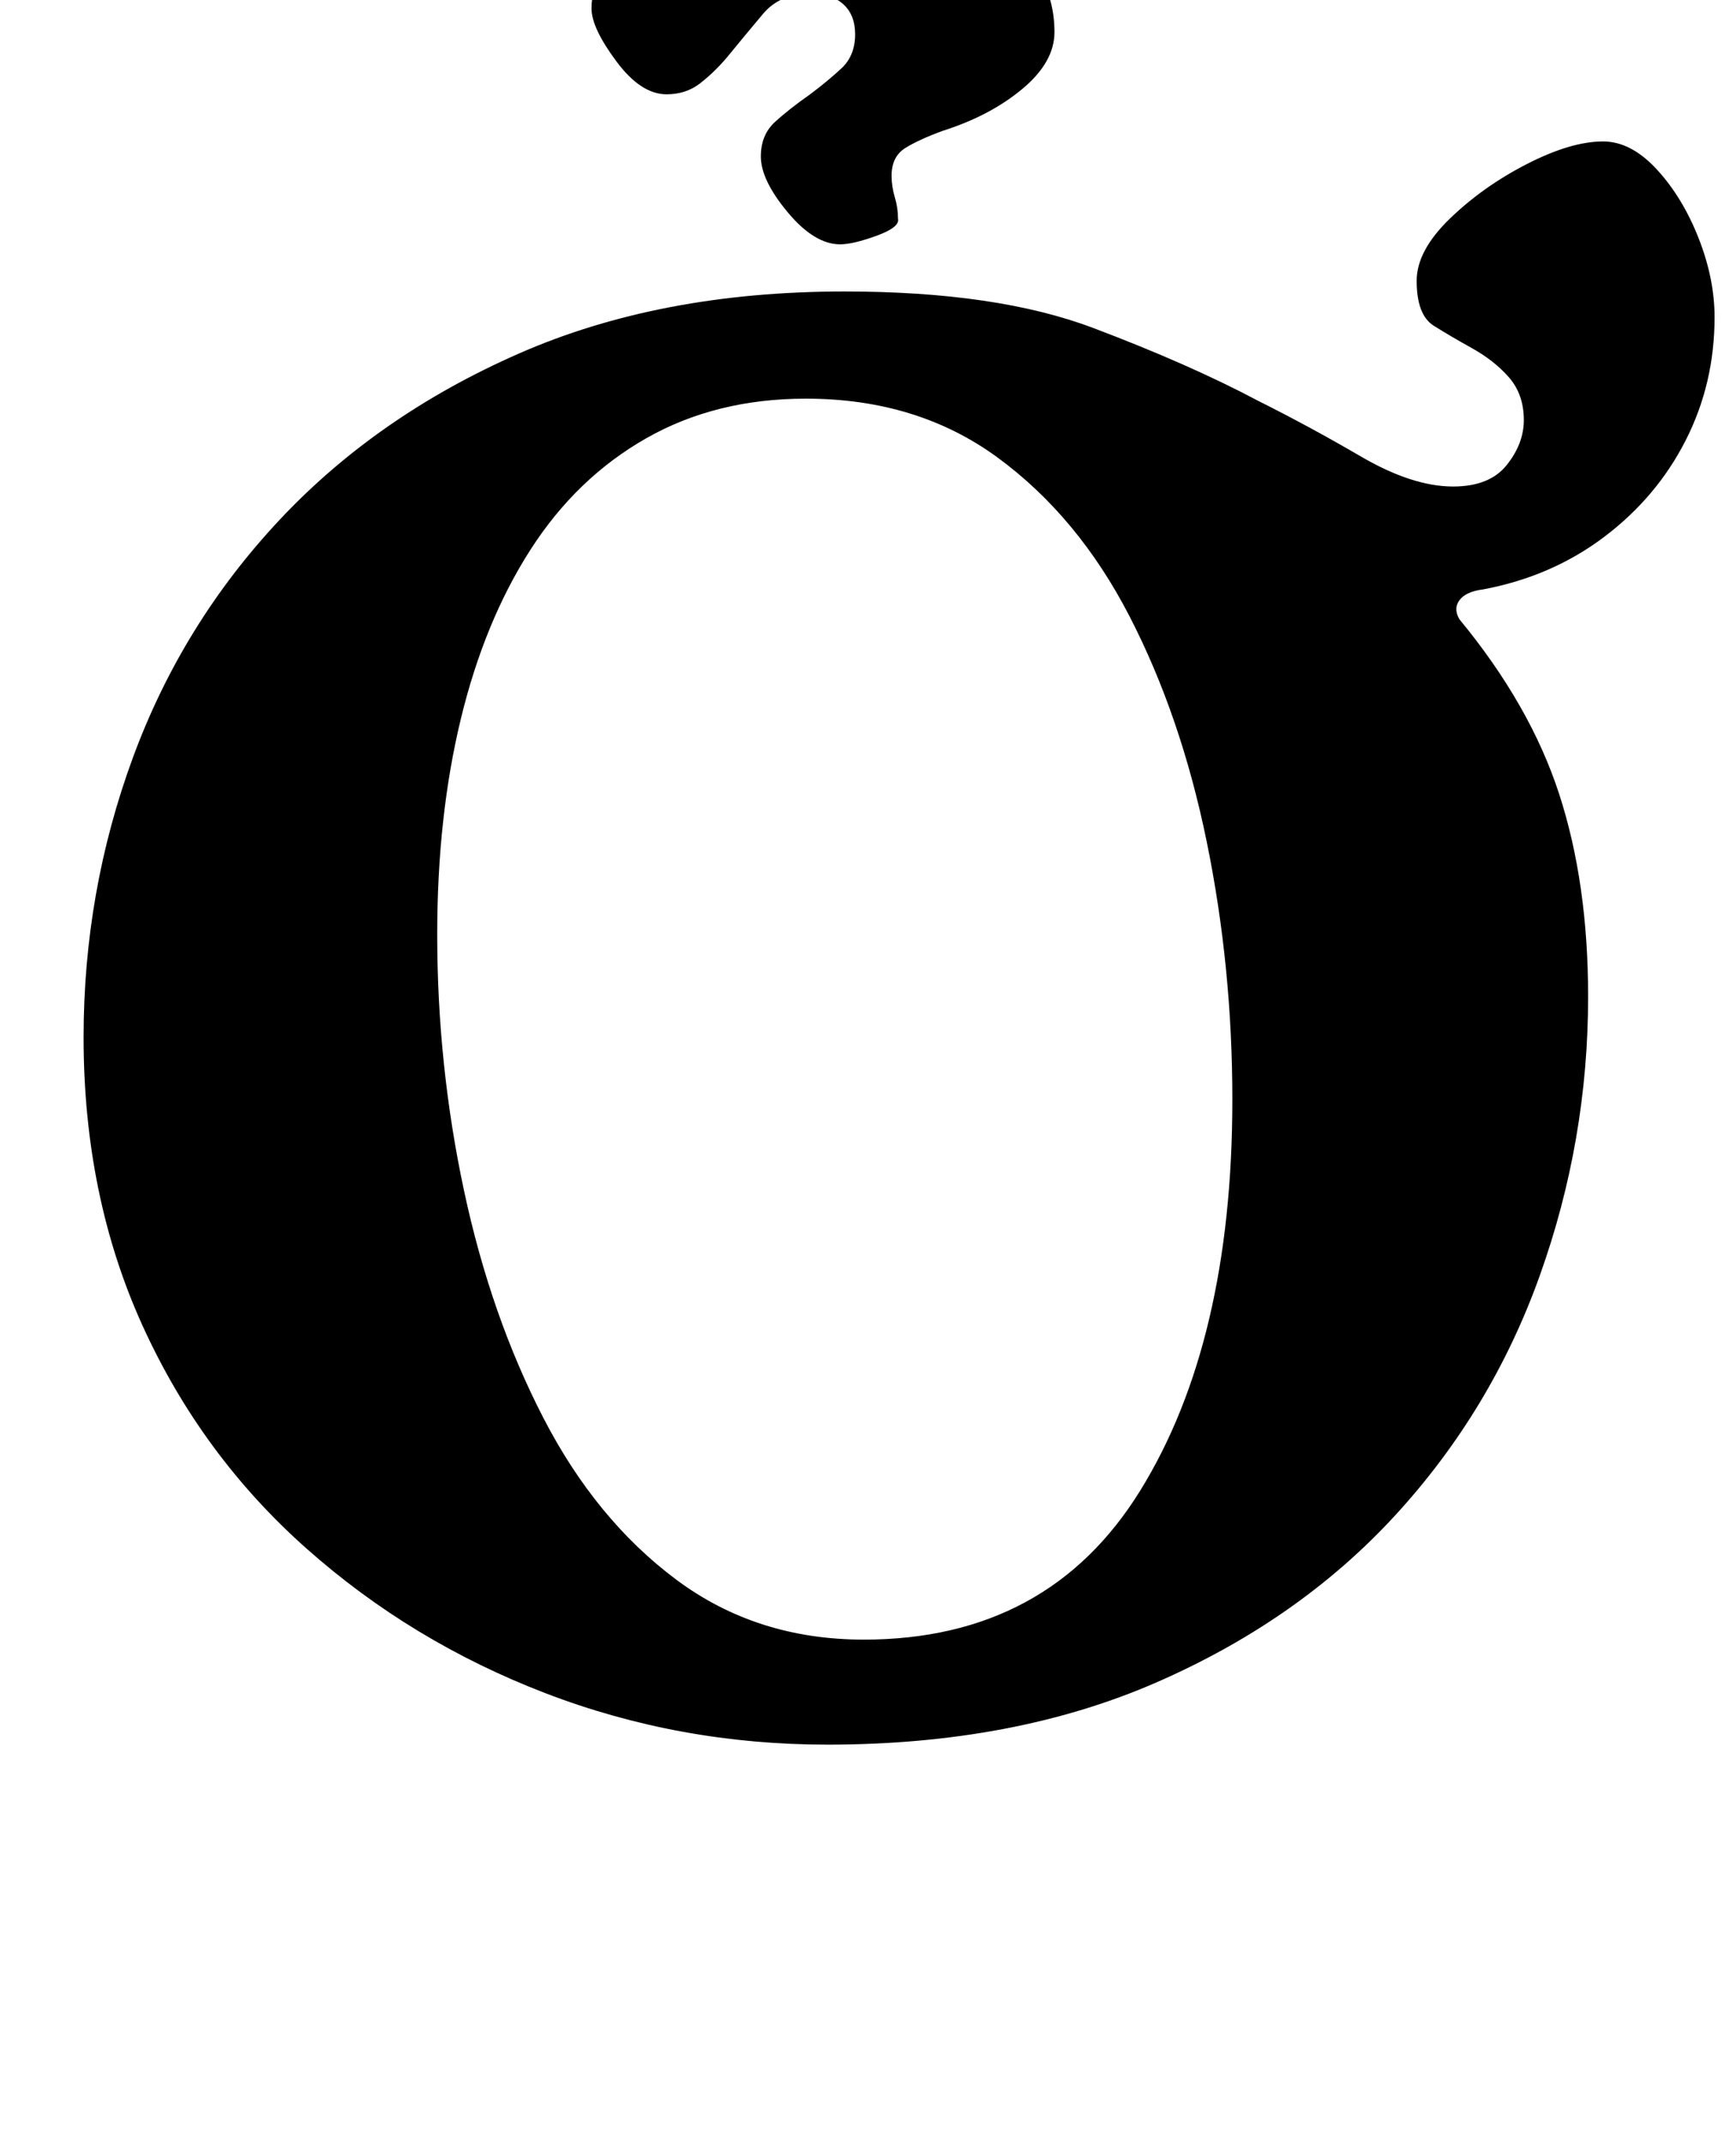 <?xml version="1.0" standalone="no"?>
<!DOCTYPE svg PUBLIC "-//W3C//DTD SVG 1.1//EN" "http://www.w3.org/Graphics/SVG/1.1/DTD/svg11.dtd" >
<svg xmlns="http://www.w3.org/2000/svg" xmlns:xlink="http://www.w3.org/1999/xlink" version="1.1" viewBox="-10 0 810 1000">
  <g transform="matrix(1 0 0 -1 0 800)">
   <path fill="currentColor"
d="M376 -14q-69 0 -131.5 24t-111.5 67.5t-76.5 104t-27.5 134.5q0 68 23 130.5t68.5 111t111.5 77.5t152 29q71 0 116 -17t77 -34q24 -12 48 -26t43 -14q17 0 25 10t8 21q0 12 -7 20t-18 14q-9 5 -17 10t-8 21q0 14 15.5 29t36 25.5t35.5 10.5q13 0 25 -13t19.5 -32
t7.5 -37q0 -31 -13.5 -57.5t-38 -45t-56.5 -24.5q-8 -1 -11 -5t0 -9q33 -40 46.5 -81.5t13.5 -94.5q0 -67 -22.5 -130t-67.5 -112t-111.5 -78t-153.5 -29zM393 35q86 0 129 69.5t43 182.5q0 62 -12 120.5t-36 105t-61.5 74t-89.5 27.5q-42 0 -74.5 -18.5t-54 -52t-32.5 -79
t-11 -100.5q0 -61 12.5 -119.5t37 -106t62 -75.5t87.5 -28zM382 686q-12 0 -24.5 15t-12.5 26q0 10 6.5 16t16.5 13q8 6 14.5 12t6.5 16q0 9 -5.5 14t-15.5 5q-14 0 -22 -9.5t-17 -20.5q-6 -7 -12.5 -12t-15.5 -5q-12 0 -23.5 15.5t-11.5 24.5q0 10 5.5 18t13.5 12
q19 10 41 16.5t59 6.5t67 -16.5t30 -47.5q0 -14 -15 -26.5t-37 -19.5q-11 -4 -17.5 -8t-6.5 -13q0 -5 1.5 -10t1.5 -10q1 -4 -10 -8t-17 -4z" />
  </g>

</svg>
